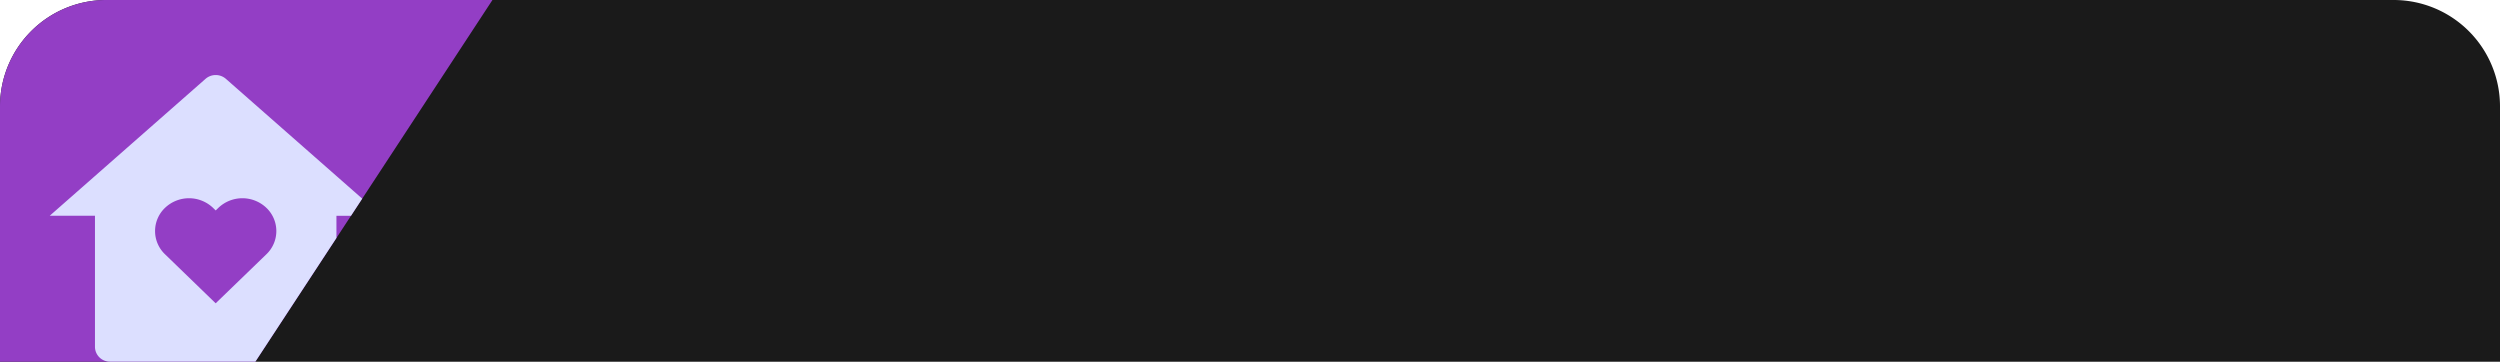 <svg xmlns="http://www.w3.org/2000/svg" xmlns:xlink="http://www.w3.org/1999/xlink" width="235" height="34" viewBox="0 0 235 34">
  <defs>
    <clipPath id="clip-path">
      <path id="패스_322" data-name="패스 322" d="M10,0H46.29L24,34H0V10A10,10,0,0,1,10,0Z" transform="translate(1583 919)" fill="#933ec5"/>
    </clipPath>
  </defs>
  <g id="그룹_419" data-name="그룹 419" transform="translate(1518 -2321)">
    <path id="사각형_401" data-name="사각형 401" d="M10,0H225a10,10,0,0,1,10,10V34a0,0,0,0,1,0,0H0a0,0,0,0,1,0,0V10A10,10,0,0,1,10,0Z" transform="translate(-1518 2321)" fill="#1a1a1a"/>
    <path id="패스_319" data-name="패스 319" d="M10,0H46.29L24,34H0V10A10,10,0,0,1,10,0Z" transform="translate(-1518 2321)" fill="#933ec5"/>
    <g id="마스크_그룹_24" data-name="마스크 그룹 24" transform="translate(-3101 1402)" clip-path="url(#clip-path)">
      <g id="home-heart-fill" transform="translate(1585.858 923.6)">
        <path id="패스_320" data-name="패스 320" d="M0,0H34.838V34.838H0Z" fill="none"/>
        <path id="패스_321" data-name="패스 321" d="M27.953,26.922a1.4,1.4,0,0,1-1.419,1.371H6.674a1.4,1.4,0,0,1-1.419-1.371V14.581H1L15.65,1.709a1.455,1.455,0,0,1,1.909,0l14.65,12.873H27.953ZM16.6,22.809,21.369,18.2a3.013,3.013,0,0,0,0-4.363,3.27,3.27,0,0,0-4.514,0l-.251.243-.251-.243a3.27,3.27,0,0,0-4.514,0,3.013,3.013,0,0,0,0,4.363Z" transform="translate(0.814 1.101)" fill="#dcdfff"/>
      </g>
    </g>
  </g>
</svg>
